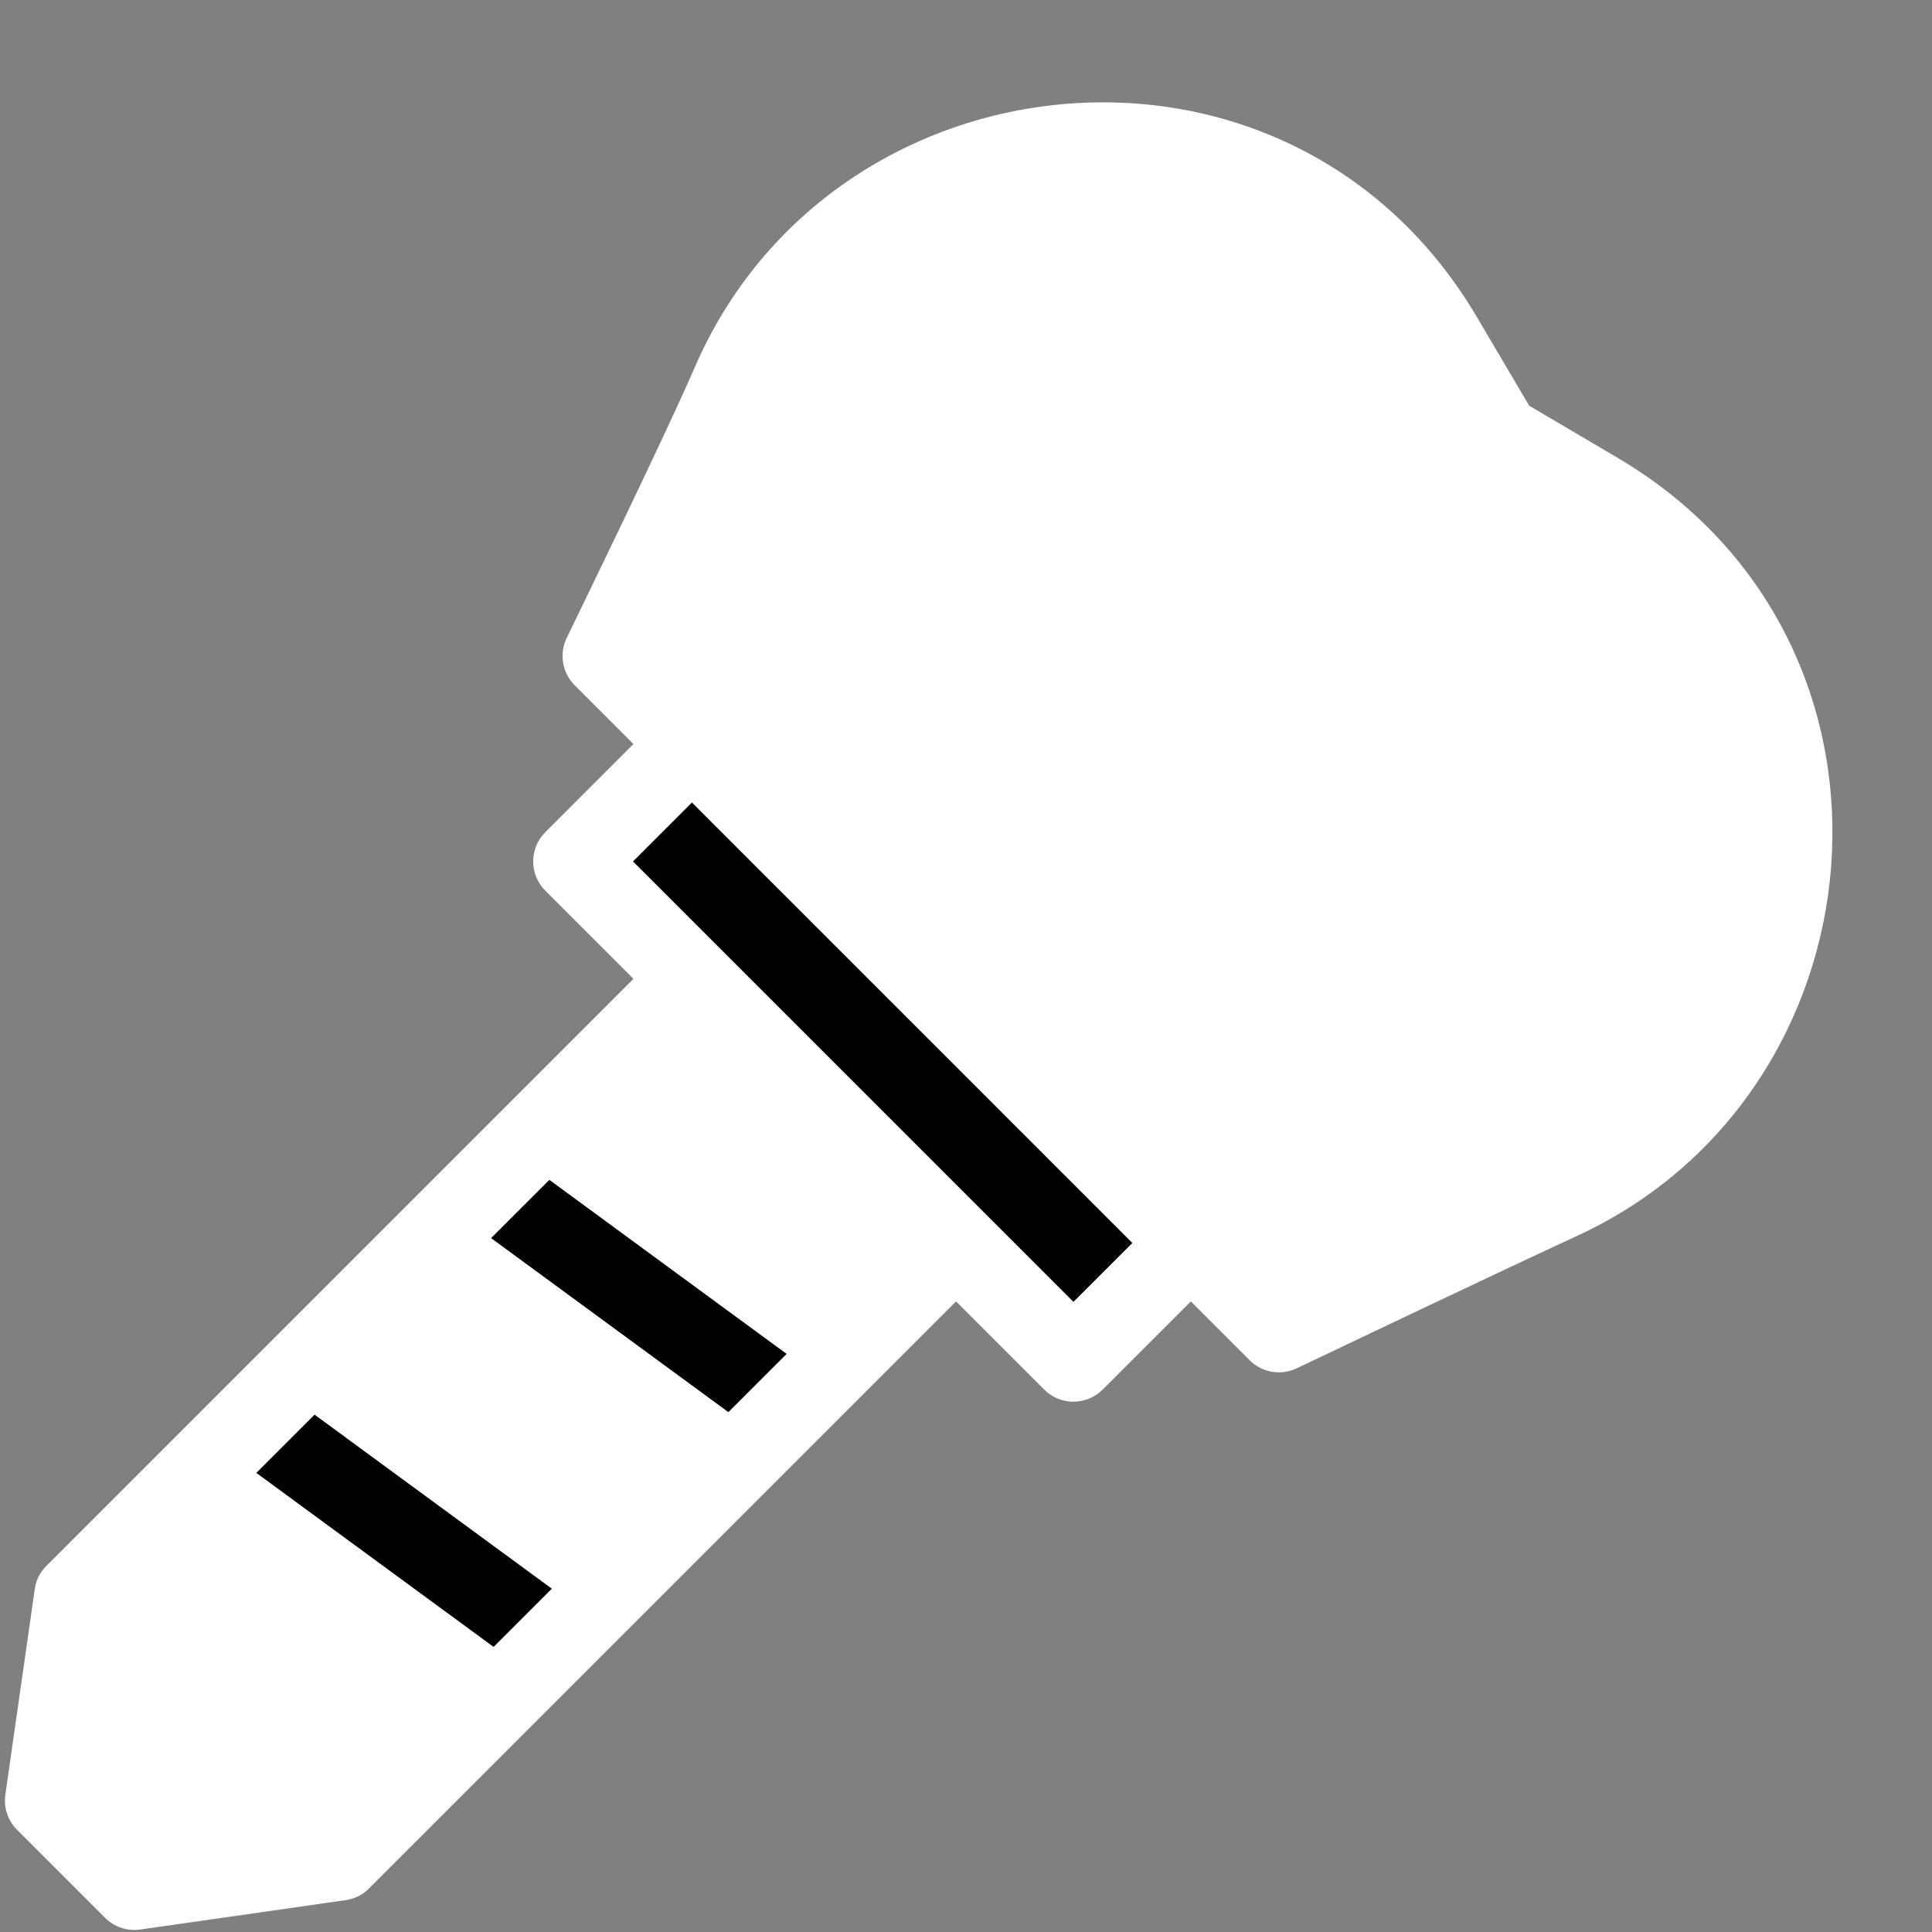 <svg xmlns="http://www.w3.org/2000/svg" xmlns:xlink="http://www.w3.org/1999/xlink" width="500" zoomAndPan="magnify" viewBox="0 0 375 375" height="500" preserveAspectRatio="xMidYMid meet" version="1.0"><rect x="0" y="0" width="375" height="375" fill="#808080" stroke="none"/><defs><clipPath id="bad734eded"><path d="M 0.684 19 L 356 19 L 356 375 L 0.684 375 Z M 0.684 19 " clip-rule="nonzero"/></clipPath></defs><path fill="#ffffff" d="M 96.613 330.211 L 65.949 360.875 L 35.184 338.094 L 14.684 309.609 L 37.469 286.828 L 71.207 302.688 Z M 96.613 330.211 " fill-opacity="1" fill-rule="nonzero"/><path fill="#ffffff" d="M 142.188 284.641 L 119.398 307.426 L 87.004 289.387 L 60.25 264.043 L 83.035 241.258 L 117.219 258.34 Z M 142.188 284.641 " fill-opacity="1" fill-rule="nonzero"/><path fill="#ffffff" d="M 185.57 241.258 L 164.973 261.855 L 130.512 242.828 L 105.82 218.469 L 134.301 189.988 L 163.488 209.574 Z M 185.57 241.258 " fill-opacity="1" fill-rule="nonzero"/><path fill="#ffffff" d="M 65.949 360.875 L 26.074 366.578 L 8.98 349.488 L 14.684 309.609 Z M 65.949 360.875 " fill-opacity="1" fill-rule="nonzero"/><path fill="#ffffff" d="M 311.824 96.953 C 364.633 129.992 356.941 207.699 302.652 232.645 C 288.484 239.152 248.227 258.34 248.227 258.34 L 231.141 241.258 L 178.316 197.242 L 134.301 144.418 L 117.219 127.332 C 117.219 127.332 136.477 87.82 142.109 74.715 C 166.395 18.234 246.988 10.062 279.777 65.652 L 290.953 84.605 C 310.809 96.328 310.164 95.906 311.824 96.953 Z M 311.824 96.953 " fill-opacity="1" fill-rule="nonzero"/><path fill="#000000" d="M 231.141 241.258 L 208.355 264.043 C 197.758 253.445 122.074 177.762 111.516 167.203 L 134.301 144.418 Z M 231.141 241.258 " fill-opacity="1" fill-rule="nonzero"/><path fill="#000000" d="M 164.973 261.855 L 142.188 284.641 L 83.035 241.258 L 105.82 218.469 Z M 164.973 261.855 " fill-opacity="1" fill-rule="nonzero"/><path fill="#000000" d="M 119.398 307.426 L 96.613 330.211 L 37.469 286.828 L 60.25 264.043 Z M 119.398 307.426 " fill-opacity="1" fill-rule="nonzero"/><g clip-path="url(#bad734eded)"><path fill="#ffffff" d="M 316.086 90.148 C 314.332 89.051 314.883 89.41 296.816 78.746 L 286.688 61.574 C 250.461 0.145 161.543 9.191 134.742 71.543 C 129.242 84.328 110.191 123.418 110 123.812 C 108.5 126.887 109.117 130.582 111.539 133.004 L 122.953 144.418 L 105.844 161.527 C 102.711 164.664 102.711 169.742 105.844 172.879 L 122.953 189.988 L 9.176 303.766 C 7.949 304.906 7.102 306.406 6.781 308.219 C 6.699 308.699 2.398 338.852 1.039 348.352 C 0.68 350.852 1.523 353.375 3.309 355.16 L 20.398 372.25 C 22.207 374.059 24.742 374.871 27.207 374.52 C 37.297 373.078 66.801 368.871 67.336 368.777 C 69.156 368.457 70.668 367.602 71.805 366.367 L 185.57 252.605 L 202.68 269.715 C 205.812 272.848 210.895 272.848 214.031 269.715 L 231.141 252.605 L 242.555 264.02 C 244.945 266.41 248.598 267.059 251.684 265.59 C 252.086 265.398 292.051 246.348 306.004 239.934 C 366.047 212.344 374.344 126.598 316.086 90.148 Z M 141.379 274.094 L 95.324 240.316 L 106.629 229.012 L 152.684 262.793 Z M 118.594 296.879 L 72.539 263.102 L 83.844 251.801 L 129.898 285.578 Z M 95.809 319.664 L 49.754 285.887 L 61.059 274.586 L 107.113 308.363 Z M 38.273 297.371 L 84.328 331.148 L 65.949 349.527 L 26.031 309.613 Z M 28.91 358.062 L 17.496 346.648 L 20.355 326.637 L 48.922 355.203 Z M 164.168 251.309 L 118.109 217.531 L 134.305 201.34 L 174.219 241.254 Z M 208.355 252.691 C 197.539 241.875 132.938 177.273 122.867 167.203 L 134.305 155.766 L 219.793 241.254 Z M 299.301 225.348 C 288.273 230.418 261.227 243.27 249.898 248.66 L 126.934 125.695 C 132.363 114.5 145.008 88.301 149.488 77.883 C 171.188 27.402 243.418 19.809 272.863 69.73 L 284.039 88.684 C 284.73 89.852 285.703 90.828 286.875 91.516 C 306.578 103.152 306.016 102.781 307.57 103.754 C 355.117 133.504 347.613 203.148 299.301 225.348 Z M 299.301 225.348 " fill-opacity="1" fill-rule="nonzero"/></g></svg>